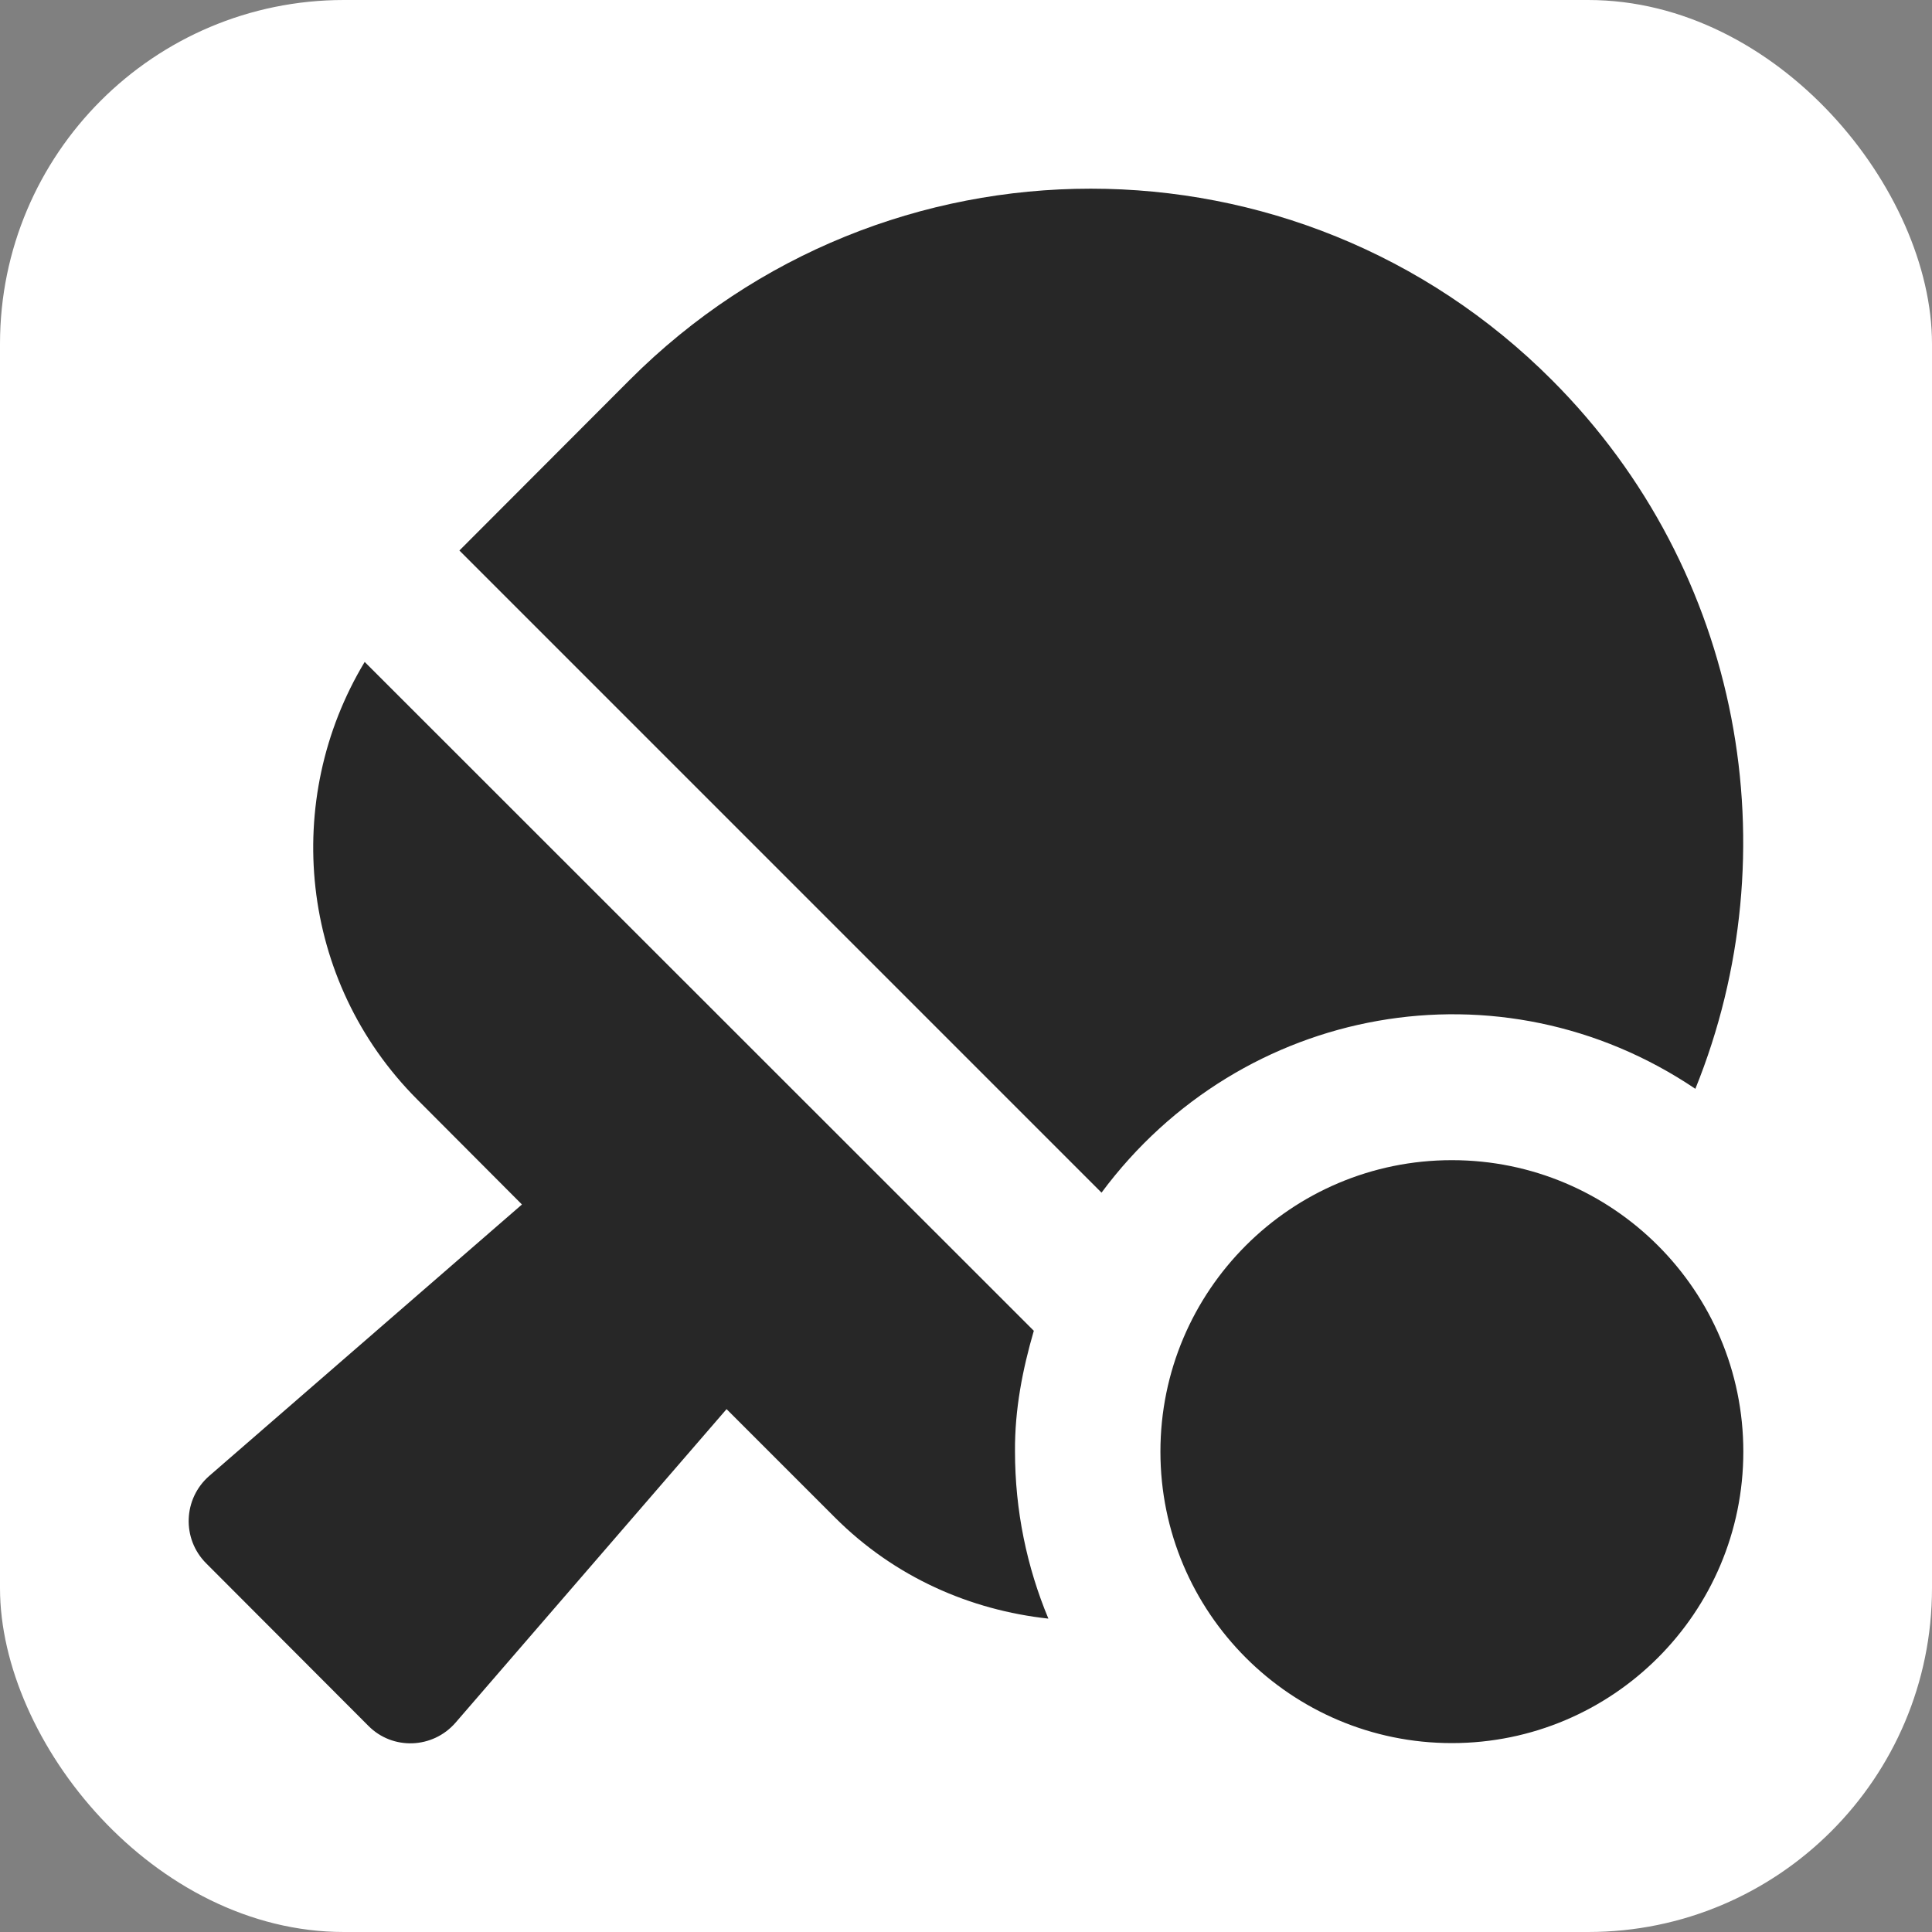<?xml version="1.0" encoding="utf-8"?>
<svg aria-hidden="true" focusable="false" data-prefix="fas" data-icon="table-tennis" class="svg-inline--fa fa-table-tennis fa-w-16" role="img" viewBox="0 0 512 512" xmlns="http://www.w3.org/2000/svg" xmlns:bx="https://boxy-svg.com">
  <rect x="0" y="0" width="512" height="512" fill="#808080" stroke="none"/>
  <rect width="512" height="512" style="paint-order: fill; stroke-width: 0px; stroke-linejoin: round; fill: rgb(255, 255, 255);" rx="91.135" ry="91.135"/>
  <path d="M 449.287 288.547 C 474.632 225.948 462 151.522 411.313 100.751 C 343.81 33.083 234.307 33.083 166.804 100.751 L 121.747 145.89 L 291.915 316.065 C 329.005 266.098 397.716 253.787 449.287 288.547 Z M 273.972 352.673 L 96.645 175.419 C 74.68 211.867 79.186 259.903 110.564 291.363 L 138.321 319.202 L 55.451 391.134 C 48.532 397.169 48.13 407.791 54.647 414.307 L 97.611 457.353 C 104.047 463.871 114.667 463.468 120.702 456.549 L 192.549 373.432 L 221.273 402.157 C 237.123 418.008 257.158 426.698 277.834 428.951 C 272.123 415.273 268.984 400.307 268.984 384.617 C 268.903 373.513 270.995 362.893 273.972 352.673 Z M 384.762 307.455 C 342.12 307.455 307.523 342.054 307.523 384.696 C 307.523 427.341 342.12 461.94 384.762 461.94 C 427.404 461.94 462 427.341 462 384.696 C 462 342.054 427.404 307.455 384.762 307.455 Z" style="fill: rgb(39, 39, 39);" bx:origin="0.564519 0.476968"/>
  <path style="fill: rgb(216, 216, 216); stroke: rgb(0, 0, 0);" d="M 908.183 151.258"/>
  <path style="fill: rgb(216, 216, 216); stroke: rgb(0, 0, 0);" d="M 461.37 63.921"/>
</svg>